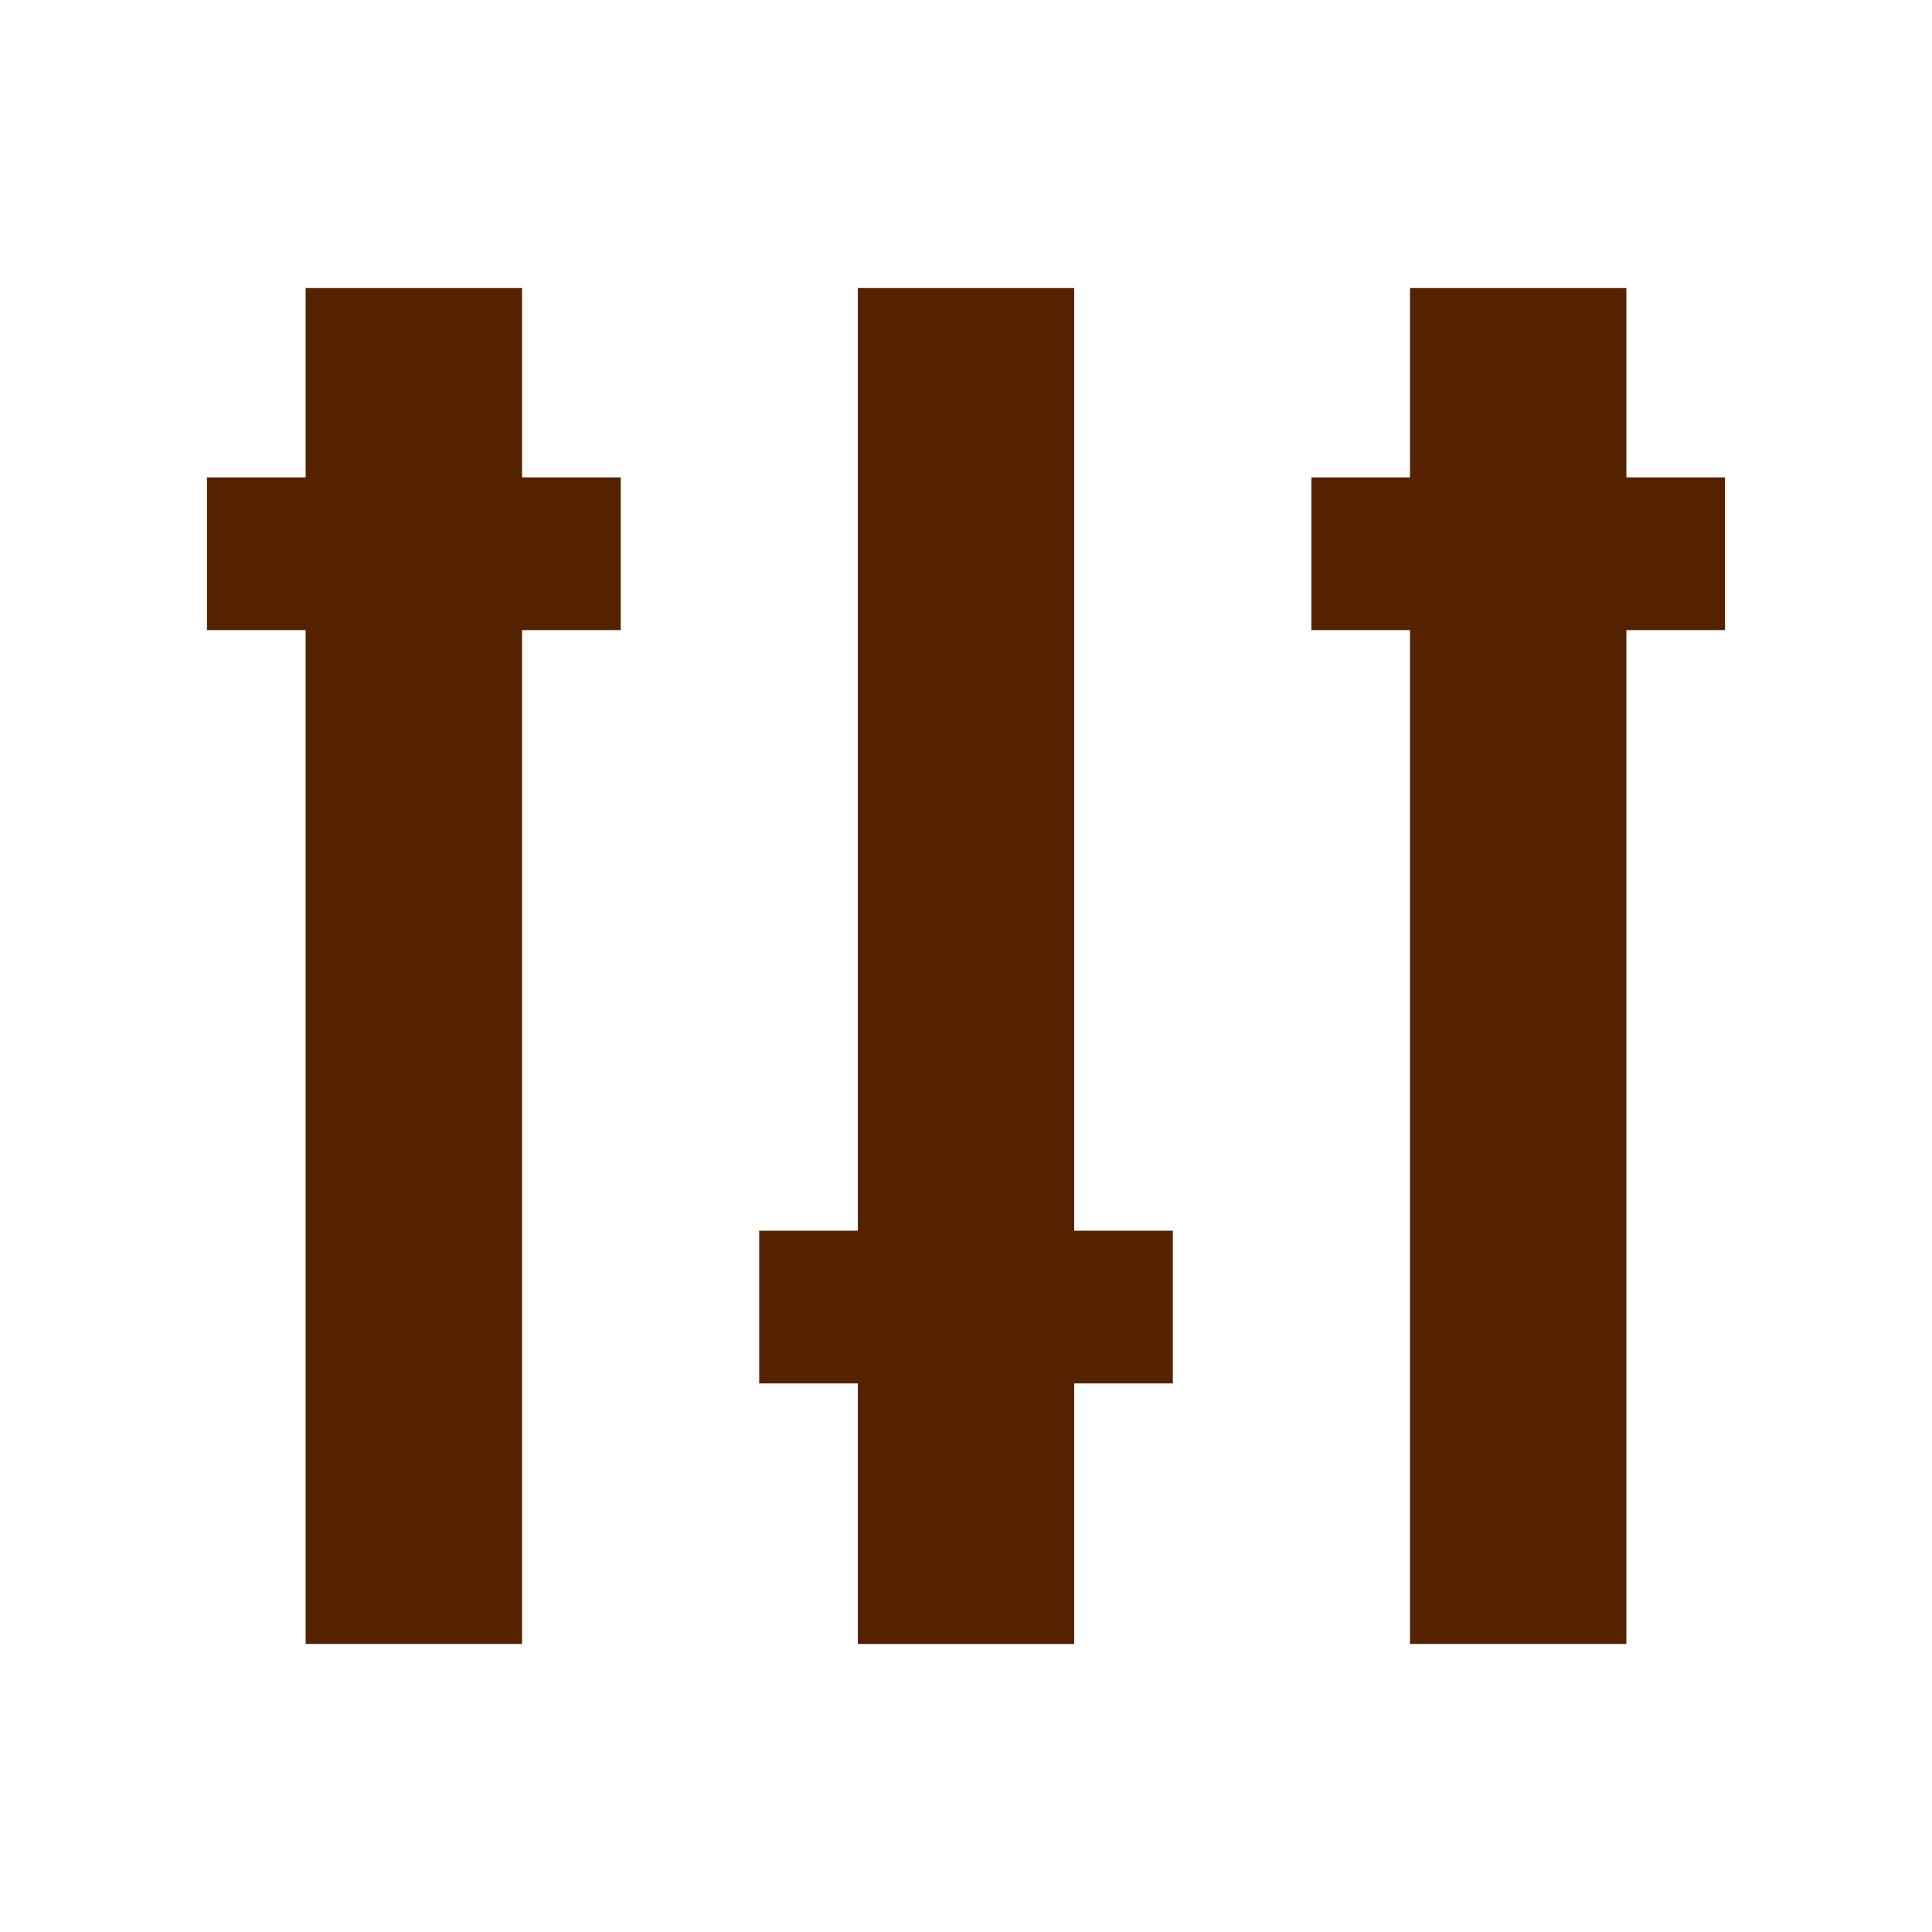 <?xml version="1.0" encoding="UTF-8" standalone="no"?>
<!-- Created with Inkscape (http://www.inkscape.org/) -->

<svg
   width="72mm"
   height="72mm"
   viewBox="0 0 72 72"
   version="1.1"
   id="svg5"
   sodipodi:docname="env.svg"
   inkscape:version="1.1.2 (0a00cf5339, 2022-02-04)"
   inkscape:export-filename="/home/david/Imágenes/Vectores/CodeJeran/env.png"
   inkscape:export-xdpi="45.16"
   inkscape:export-ydpi="45.16"
   xmlns:inkscape="http://www.inkscape.org/namespaces/inkscape"
   xmlns:sodipodi="http://sodipodi.sourceforge.net/DTD/sodipodi-0.dtd"
   xmlns="http://www.w3.org/2000/svg"
   xmlns:svg="http://www.w3.org/2000/svg">
  <sodipodi:namedview
     id="namedview6"
     pagecolor="#ffffff"
     bordercolor="#666666"
     borderopacity="1.0"
     inkscape:pageshadow="2"
     inkscape:pageopacity="0.0"
     inkscape:pagecheckerboard="0"
     inkscape:document-units="mm"
     showgrid="false"
     inkscape:zoom="1.0727671"
     inkscape:cx="101.14031"
     inkscape:cy="179.90857"
     inkscape:window-width="1600"
     inkscape:window-height="793"
     inkscape:window-x="0"
     inkscape:window-y="24"
     inkscape:window-maximized="1"
     inkscape:current-layer="svg5"
     fit-margin-top="0"
     fit-margin-left="0"
     fit-margin-right="0"
     fit-margin-bottom="0" />
  <defs
     id="defs2" />
  <rect
     style="fill:#ffffff;stroke-width:1.765;stroke-linecap:round;stroke-linejoin:round;paint-order:stroke fill markers"
     id="rect131"
     width="72"
     height="72"
     x="0"
     y="0"
     rx="0"
     ry="0" />
  <path
     id="rect231"
     style="fill:#552200;stroke-width:1.765;stroke-linecap:round;stroke-linejoin:round;paint-order:stroke fill markers"
     d="m 11.391,10.734 v 7.057 H 7.715 v 5.69 H 11.391 v 37.785 h 8.065 V 23.481 h 3.676 v -5.69 h -3.676 v -7.057 z m 20.578,0 v 35.131 h -3.676 v 5.691 h 3.676 v 9.711 h 8.064 v -9.711 h 3.676 V 45.865 H 40.032 V 10.734 Z m 20.577,0 v 7.057 h -3.675 v 5.69 h 3.675 v 37.785 h 8.065 V 23.481 h 3.675 v -5.69 h -3.675 v -7.057 z" />
</svg>
